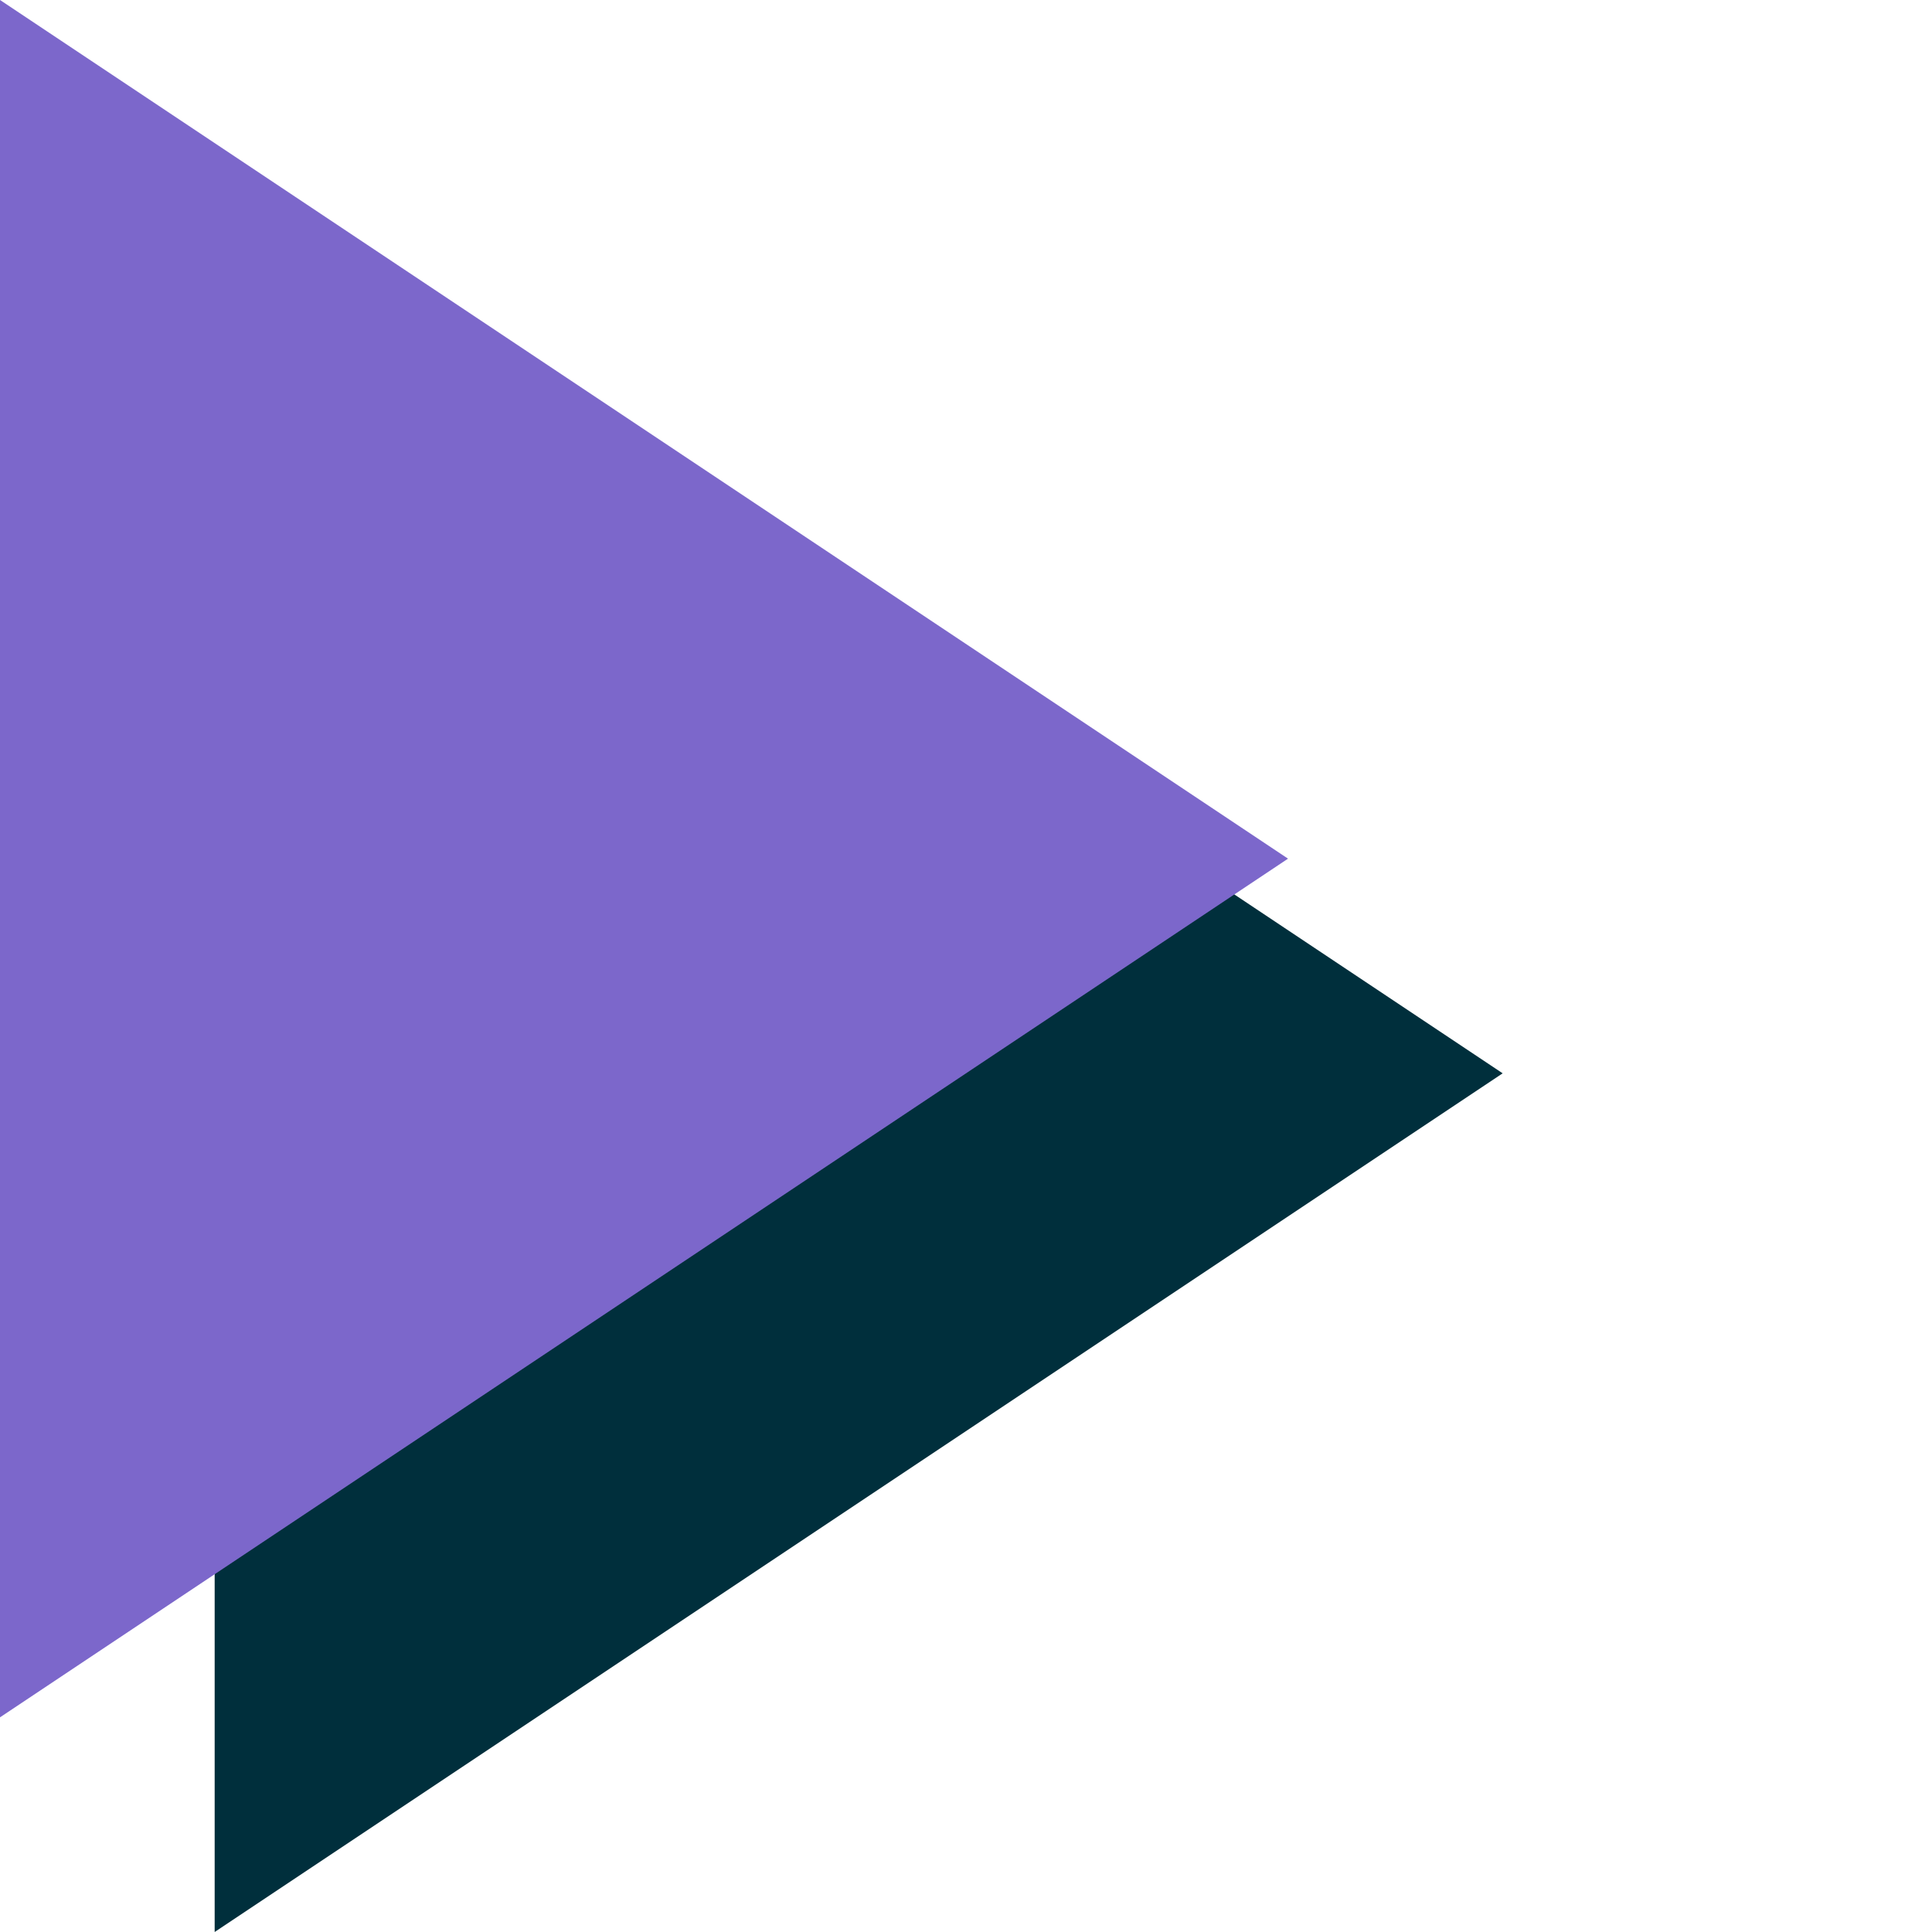 <svg xmlns="http://www.w3.org/2000/svg" xmlns:xlink="http://www.w3.org/1999/xlink" width="9" height="9" version="1.1" viewBox="0 0 9 9"><polygon fill="#002F3C" points="1 1 1 9 7 5"/><polygon fill="#7C67CB" points="0 0 0 8 6 4"/></svg>